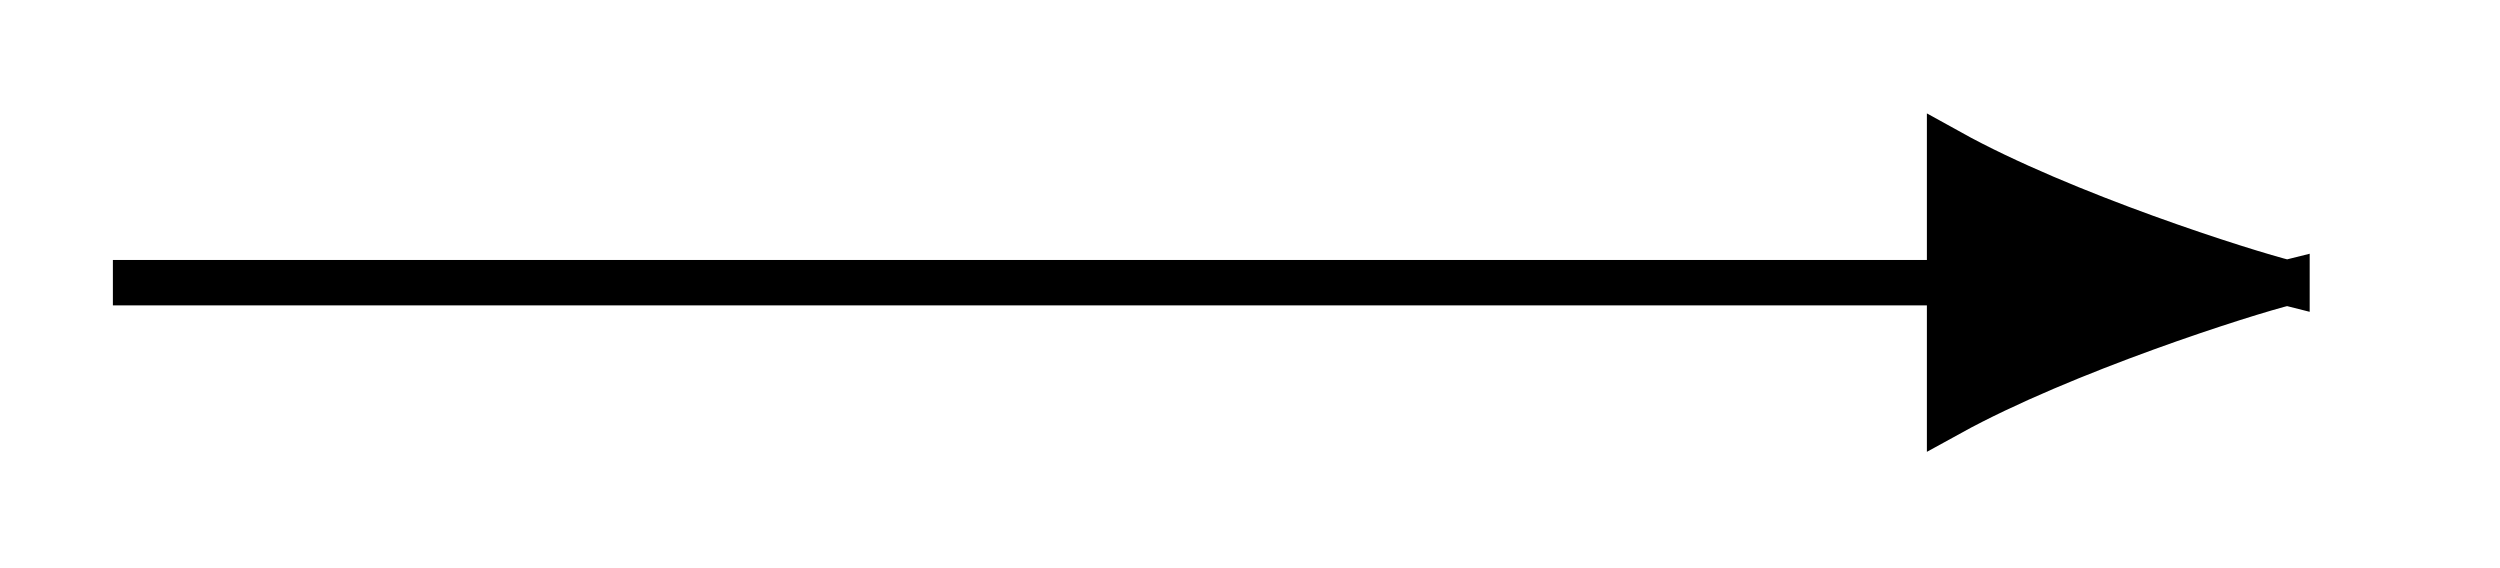 <svg xmlns="http://www.w3.org/2000/svg" width="29.293" height="6.651" viewBox="0 0 21.97 4.988" version="1.2"><defs><clipPath id="a"><path d="M11 0h10.953v4.98H11Zm0 0"/></clipPath></defs><path style="fill:none;stroke-width:.399;stroke-linecap:butt;stroke-linejoin:miter;stroke:#000;stroke-opacity:1;stroke-miterlimit:10" d="M-.002 2.213h16.14" transform="matrix(1 0 0 -1 .994 4.697)"/><path style="stroke:none;fill-rule:nonzero;fill:#000;fill-opacity:1" d="M20.098 2.484c-.364-.09-1.965-.593-2.965-1.148v2.297c1-.551 2.601-1.059 2.965-1.149Zm0 0"/><g clip-path="url(#a)"><path style="fill:none;stroke-width:.399;stroke-linecap:butt;stroke-linejoin:miter;stroke:#000;stroke-opacity:1;stroke-miterlimit:10" d="M2.964 0C2.601.09.999.596-.001 1.15v-2.298C1-.597 2.601-.088 2.964.001Zm0 0" transform="matrix(1 0 0 -1 17.134 2.485)"/></g></svg>